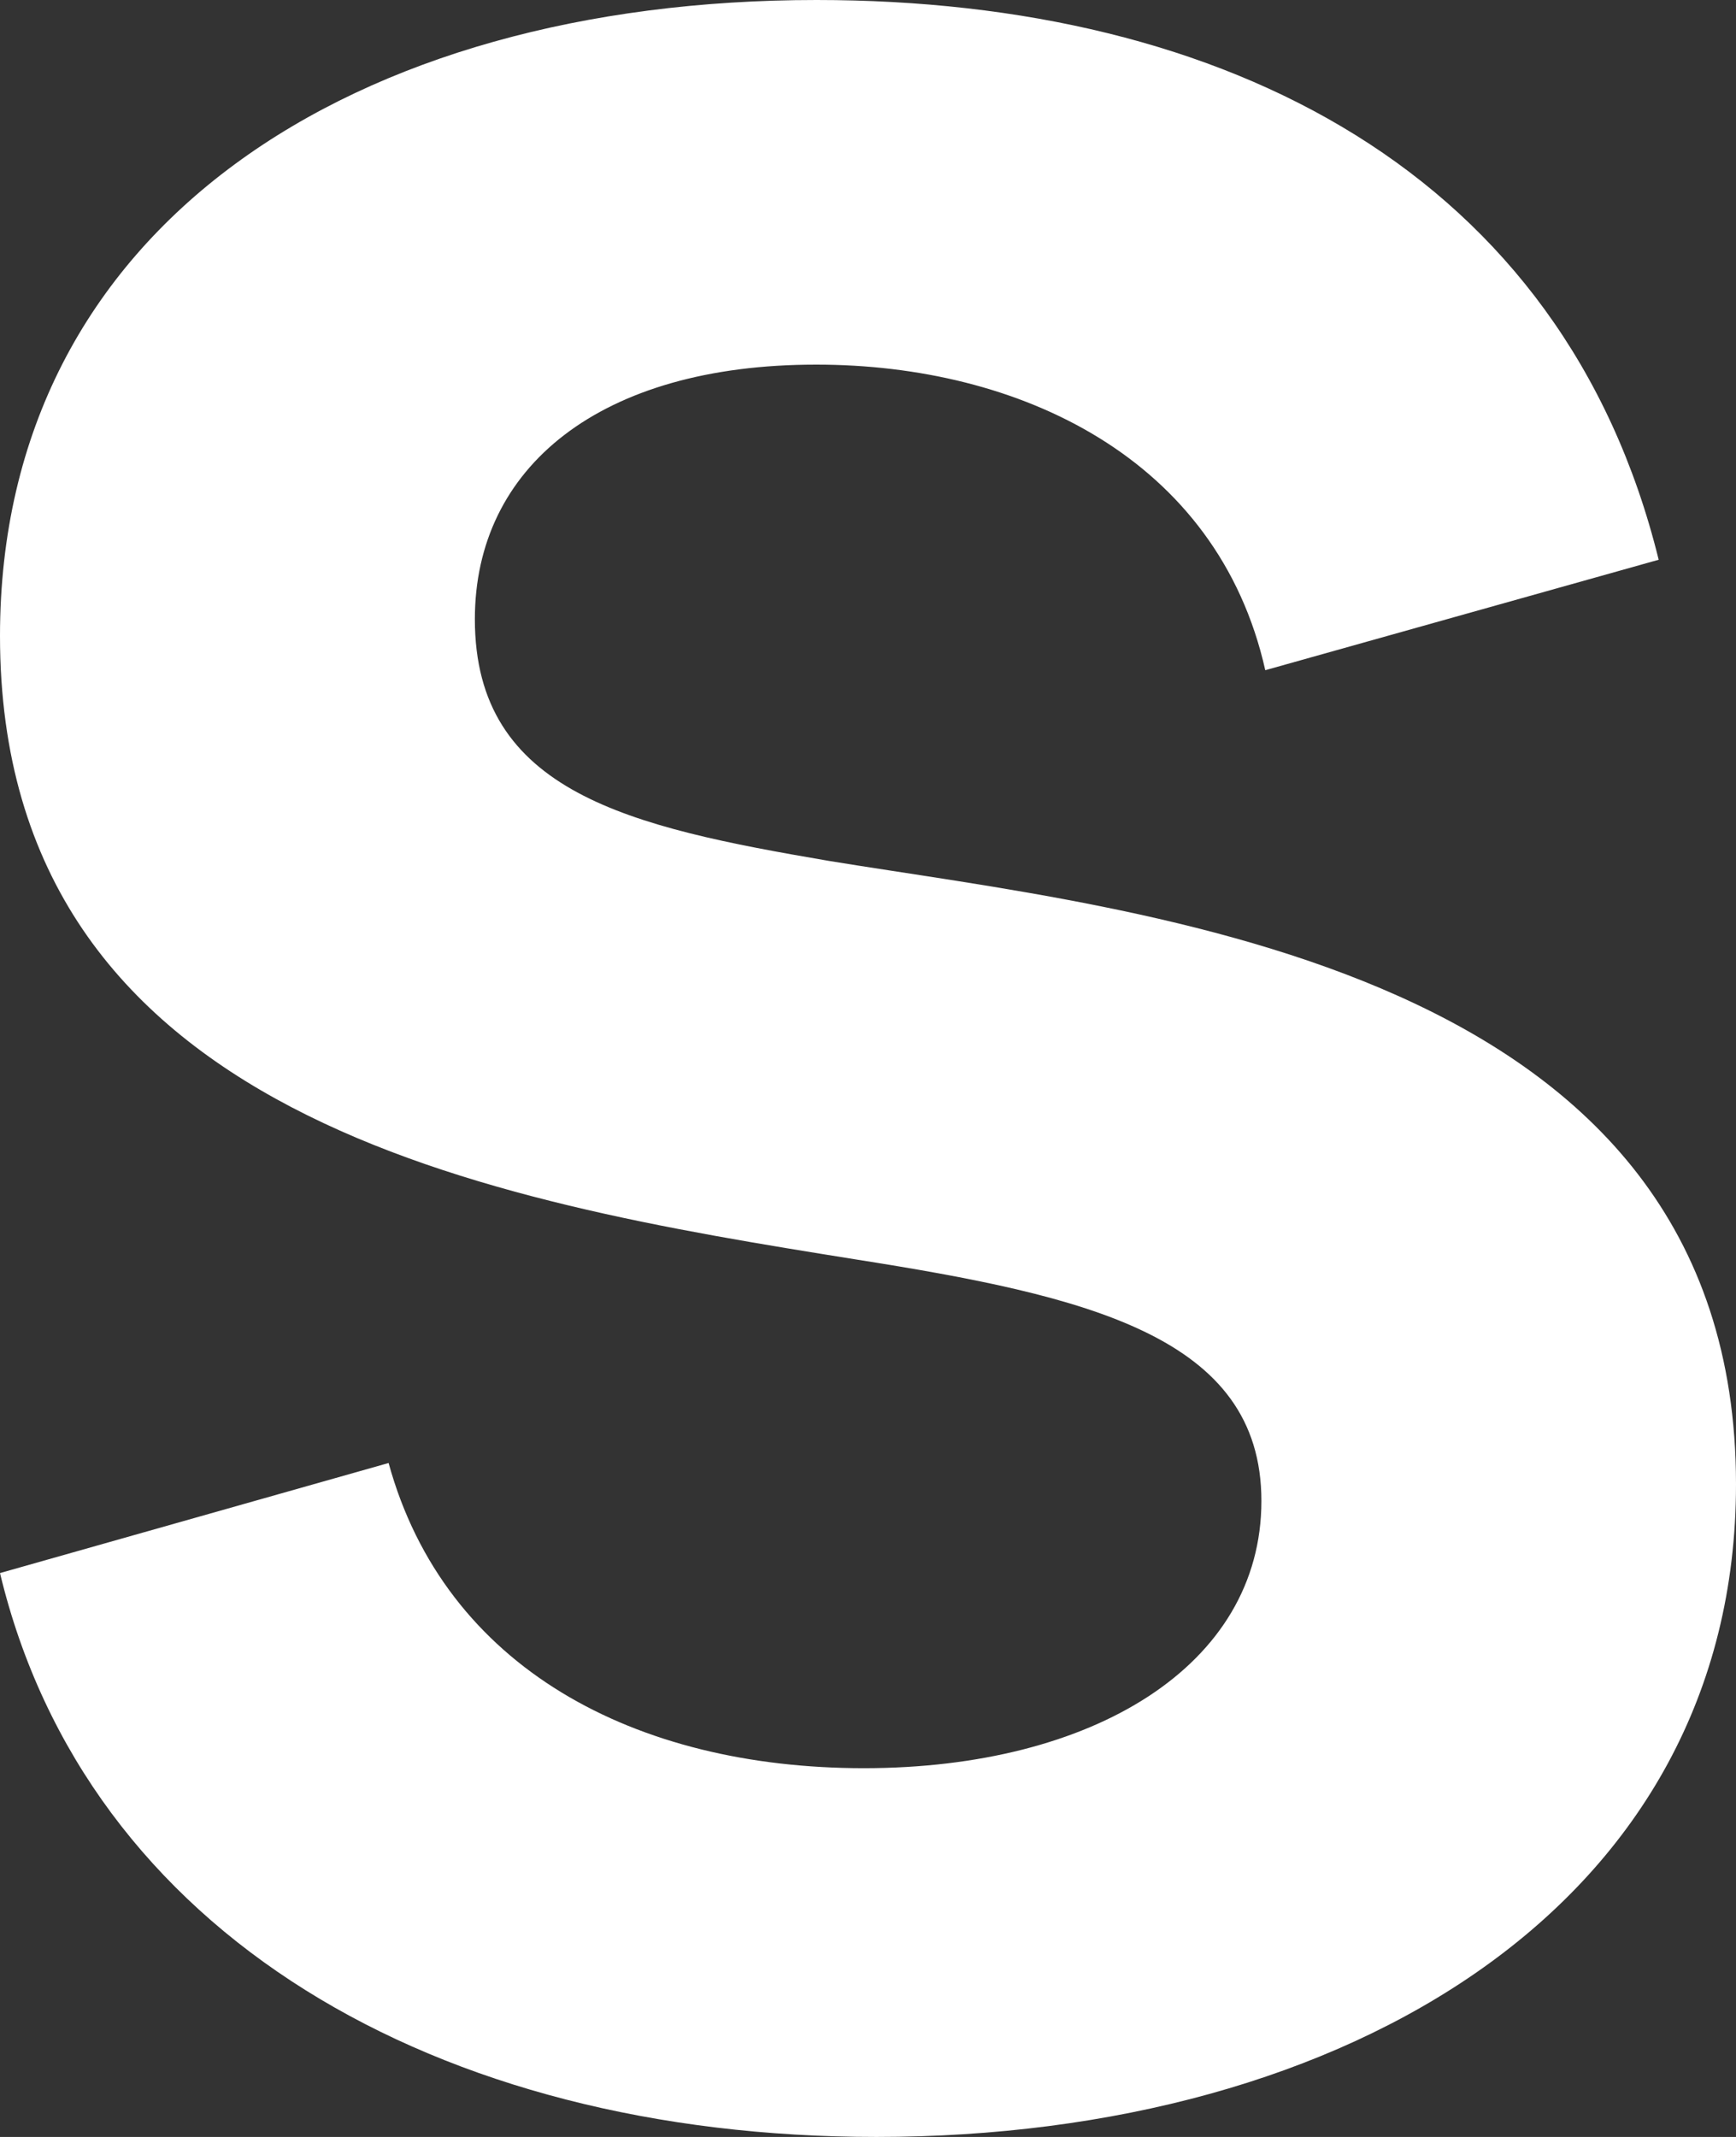 <svg width="13" height="16" viewBox="0 0 13 16" fill="none" xmlns="http://www.w3.org/2000/svg">
<rect x="0" y="0" width="13" height="16" fill="#333333" stroke="none"/>
<path d="M0 11.778L2.91 10.954C3.332 12.489 4.756 13.239 6.469 13.239C8.182 13.239 9.446 12.472 9.446 11.238C9.446 10.005 8.143 9.703 6.404 9.429C3.687 8.994 0 8.383 0 4.762C0 1.691 2.652 0 6.114 0C9.186 0 11.709 1.302 12.421 4.191L9.475 5.018C9.118 3.429 7.632 2.73 6.112 2.73C4.492 2.73 3.556 3.498 3.556 4.636C3.556 5.936 4.719 6.192 6.208 6.446C8.536 6.827 13 7.213 13 11.113C13 14.255 10.09 16 6.563 16C3.267 16 0.647 14.477 0 11.778Z" fill="white"/>
</svg>
